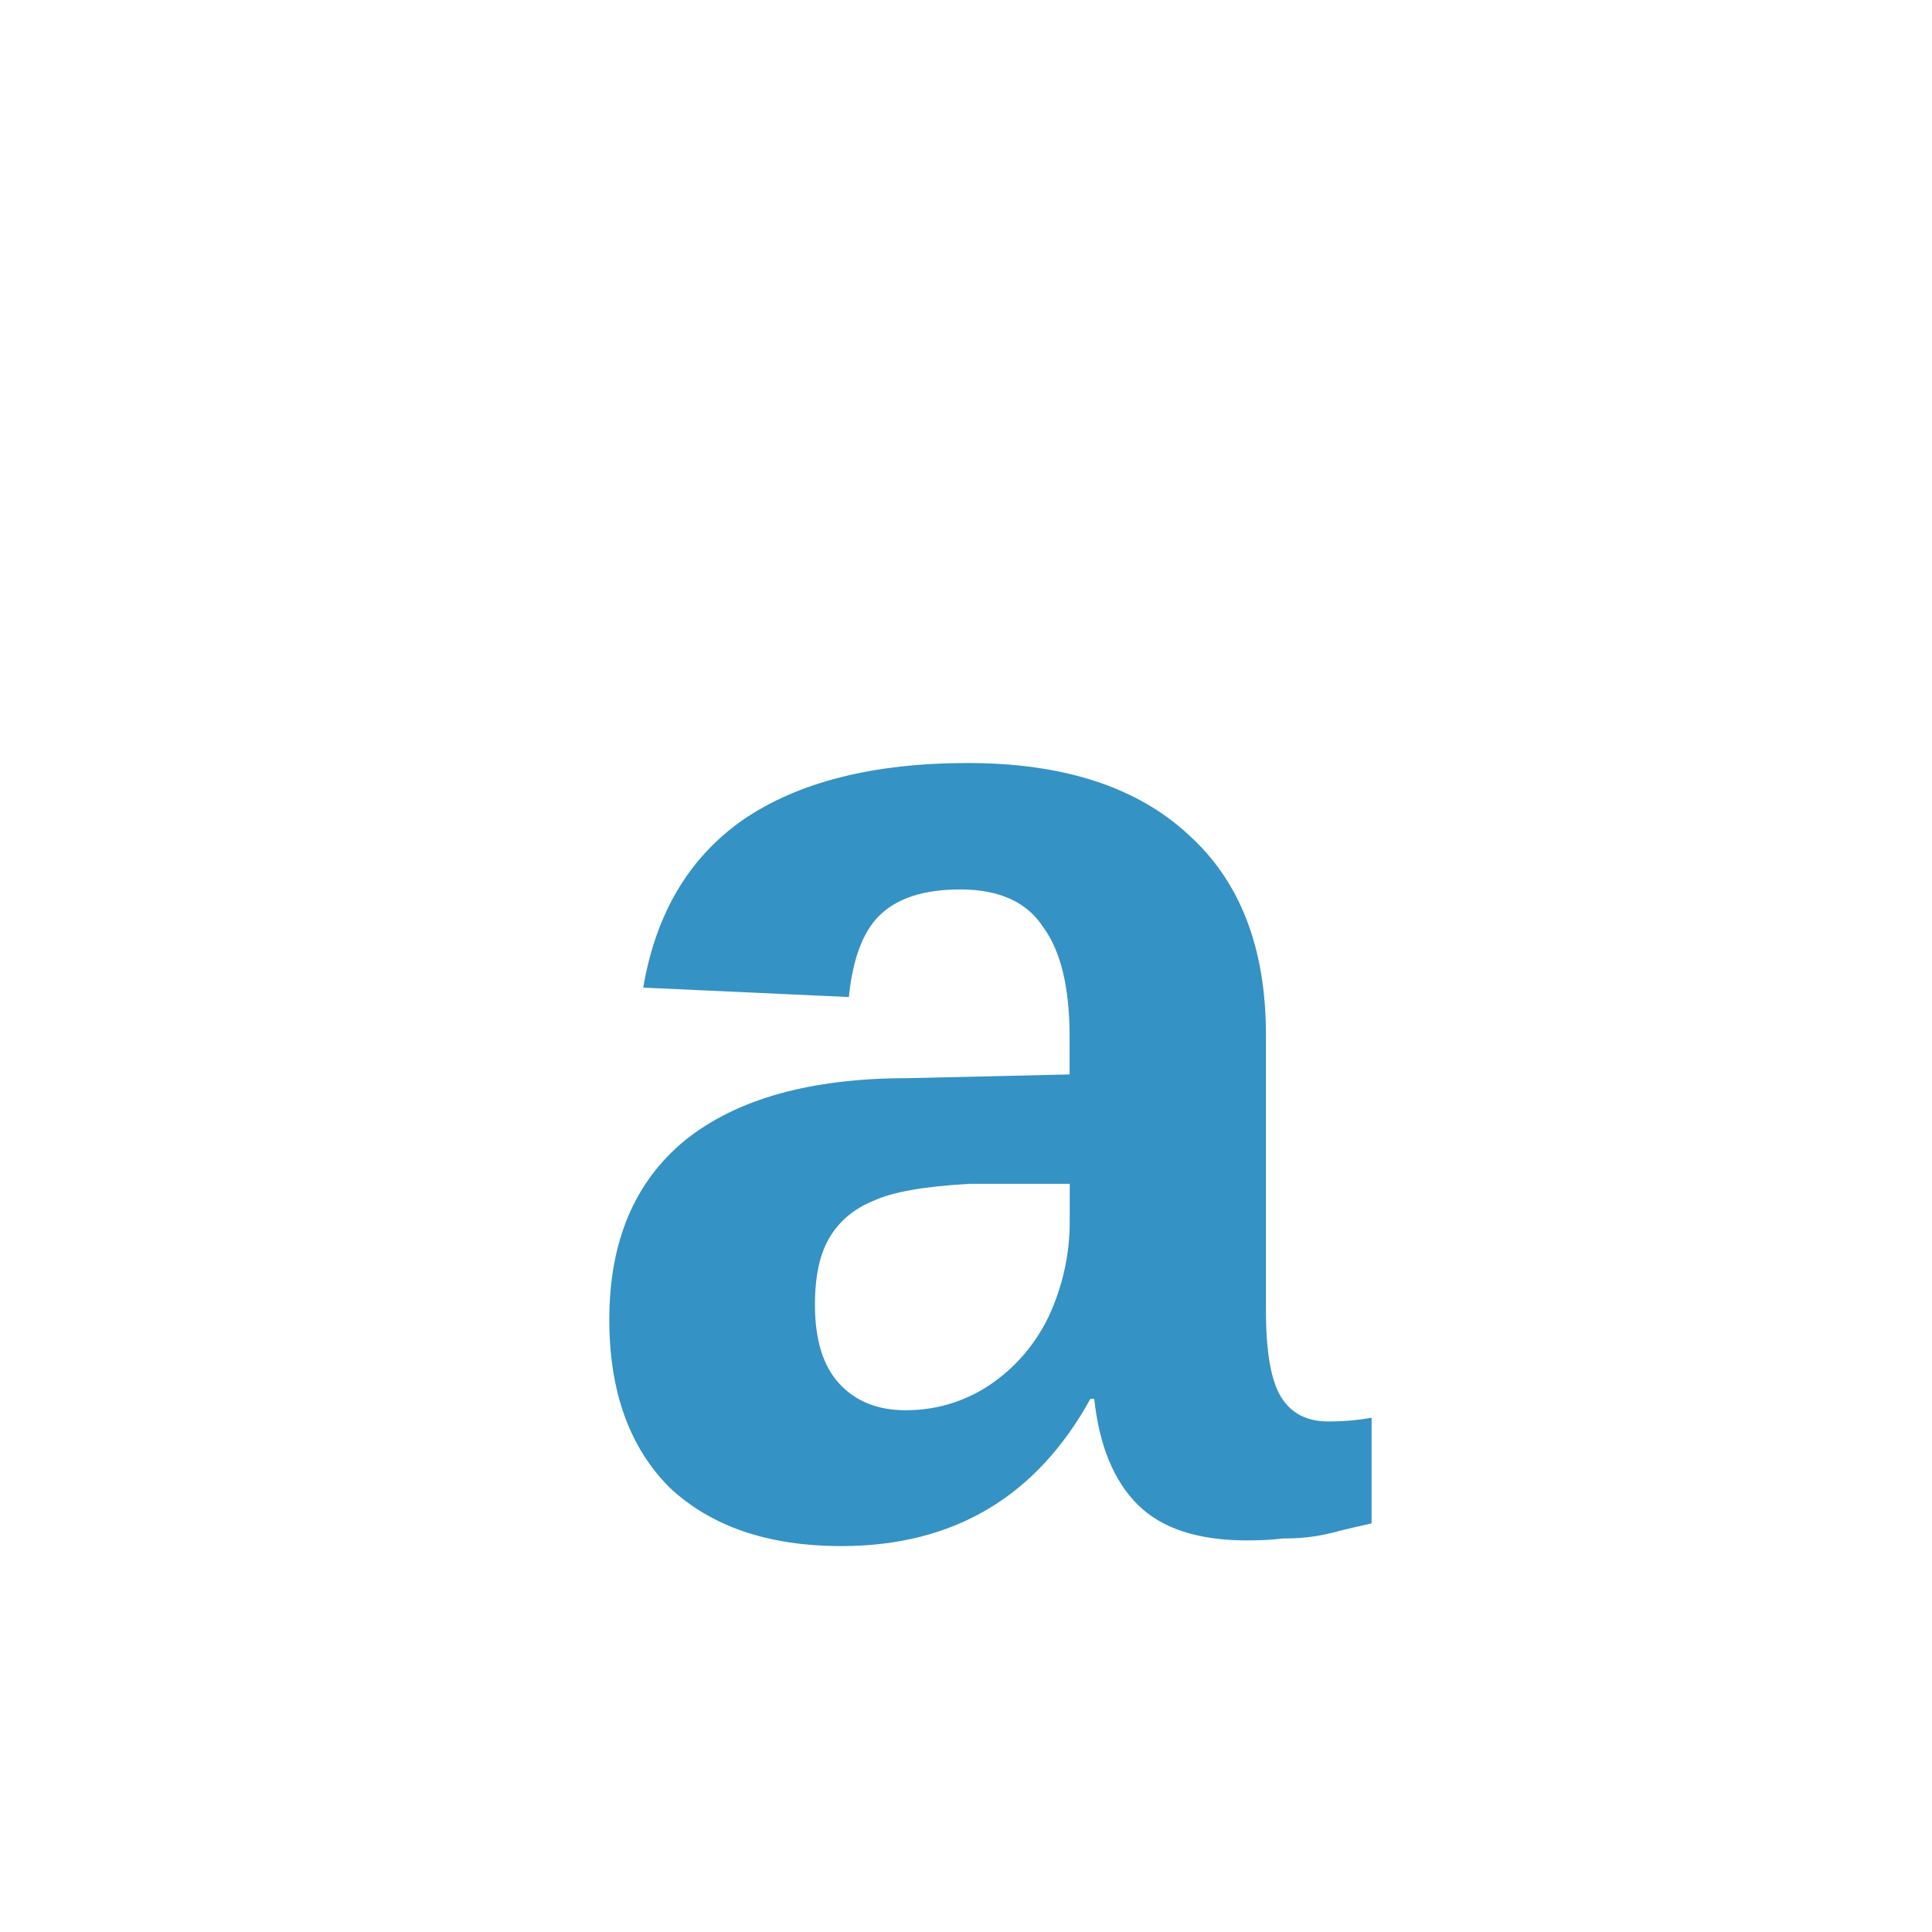 <svg xmlns="http://www.w3.org/2000/svg" width="16" height="16" viewBox="0 0 16 16">
  <path fill="#3592C4" d="m 6.968,12.804 q -0.906,0 -1.422,-0.484 -0.5,-0.5 -0.5,-1.391 0,-0.969 0.625,-1.484 Q 6.312,8.929 7.515,8.929 L 8.858,8.898 V 8.585 Q 8.858,7.976 8.64,7.679 8.437,7.366 7.952,7.366 7.499,7.366 7.28,7.585 7.077,7.788 7.03,8.257 L 5.327,8.179 Q 5.483,7.257 6.155,6.788 6.843,6.319 8.015,6.319 q 1.188,0 1.828,0.594 0.641,0.578 0.641,1.656 v 2.281 q 0,0.516 0.125,0.719 0.125,0.203 0.391,0.203 0.188,0 0.359,-0.031 v 0.875 q -0.141,0.031 -0.266,0.062 -0.109,0.031 -0.219,0.047 -0.109,0.016 -0.25,0.016 -0.125,0.016 -0.297,0.016 -0.609,0 -0.906,-0.297 -0.297,-0.297 -0.359,-0.875 H 9.03 q -0.672,1.219 -2.062,1.219 z m 1.891,-3 H 8.03 q -0.562,0.031 -0.797,0.141 -0.234,0.094 -0.359,0.297 -0.125,0.203 -0.125,0.562 0,0.438 0.203,0.656 0.203,0.219 0.547,0.219 0.375,0 0.688,-0.203 0.328,-0.219 0.5,-0.578 0.172,-0.375 0.172,-0.781 z"/>
</svg>